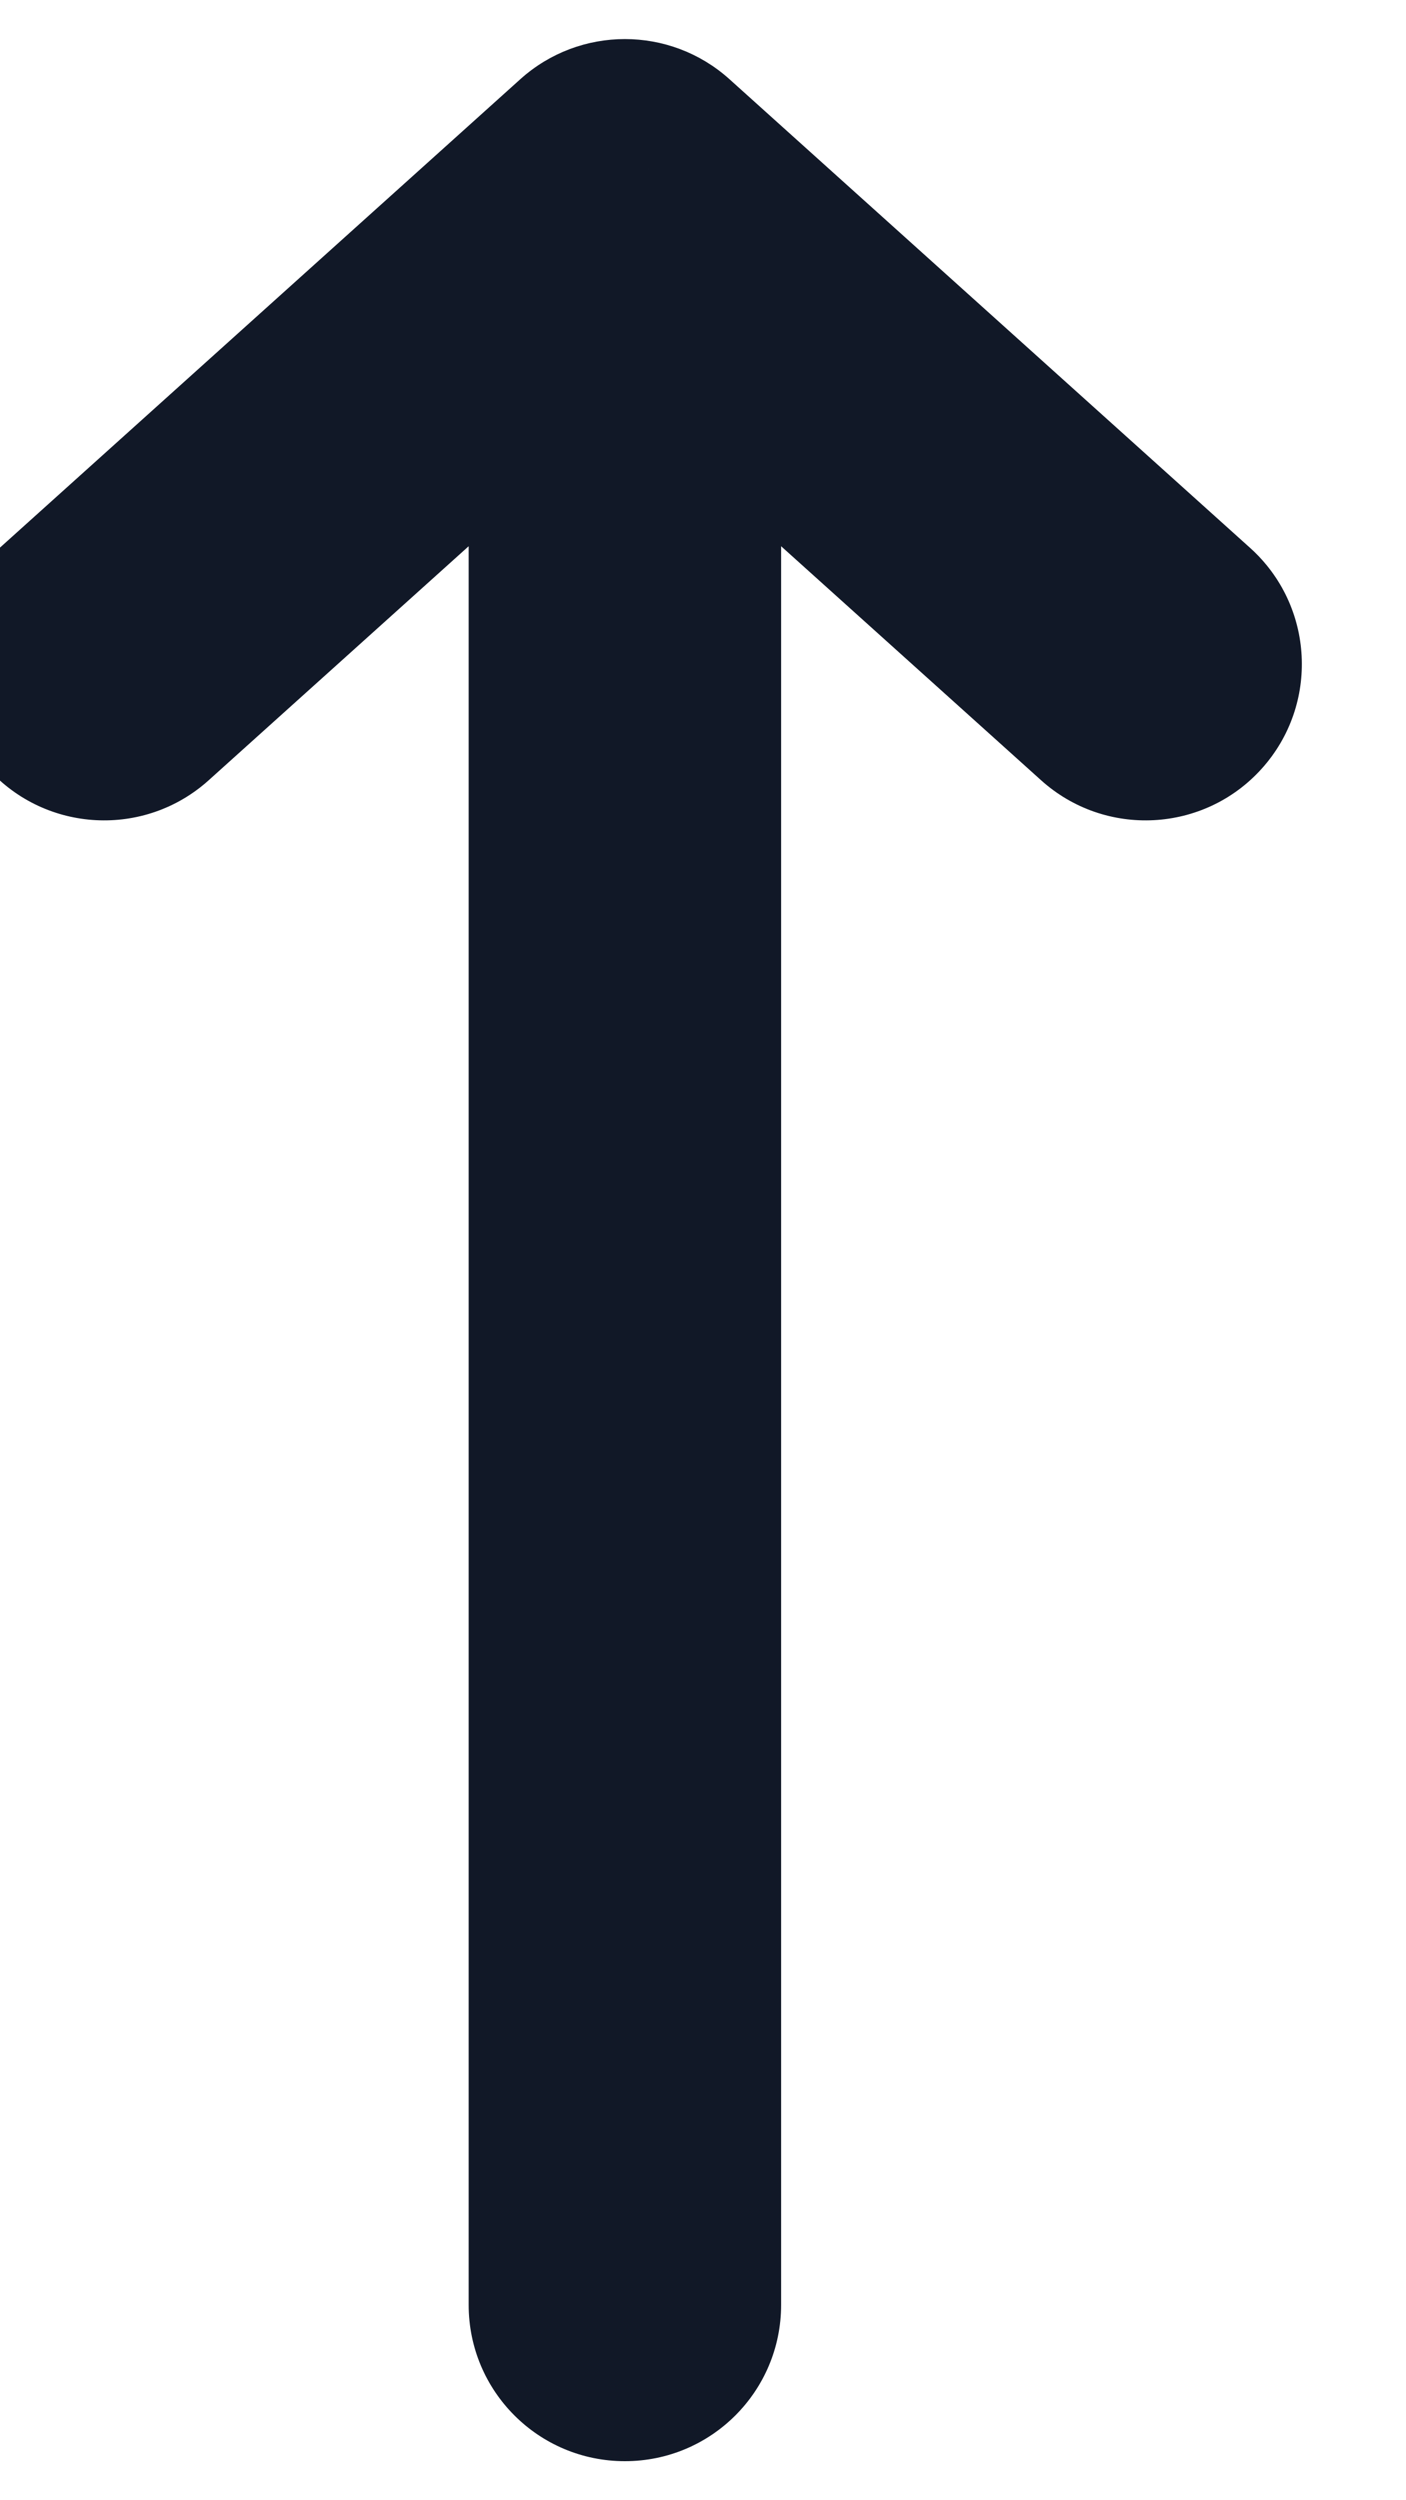 <svg width="18" height="32" viewBox="0 0 18 32" fill="none" xmlns="http://www.w3.org/2000/svg" xmlns:xlink="http://www.w3.org/1999/xlink">
<path d="M-0.005,7.013C-0.826,7.752 -0.892,9.017 -0.153,9.838C0.586,10.659 1.85,10.725 2.671,9.987L-0.005,7.013ZM8,2.5L9.338,1.013C8.577,0.329 7.423,0.329 6.662,1.013L8,2.5ZM13.329,9.987C14.15,10.725 15.414,10.659 16.153,9.838C16.892,9.017 16.826,7.752 16.005,7.013L13.329,9.987ZM6,29.5C6,30.605 6.895,31.5 8,31.5C9.105,31.5 10,30.605 10,29.5L6,29.5ZM2.671,9.987L9.338,3.987L6.662,1.013L-0.005,7.013L2.671,9.987ZM6.662,3.987L13.329,9.987L16.005,7.013L9.338,1.013L6.662,3.987ZM6,2.5L6,29.5L10,29.5L10,2.5L6,2.5Z" fill="#111827"/>
</svg>

